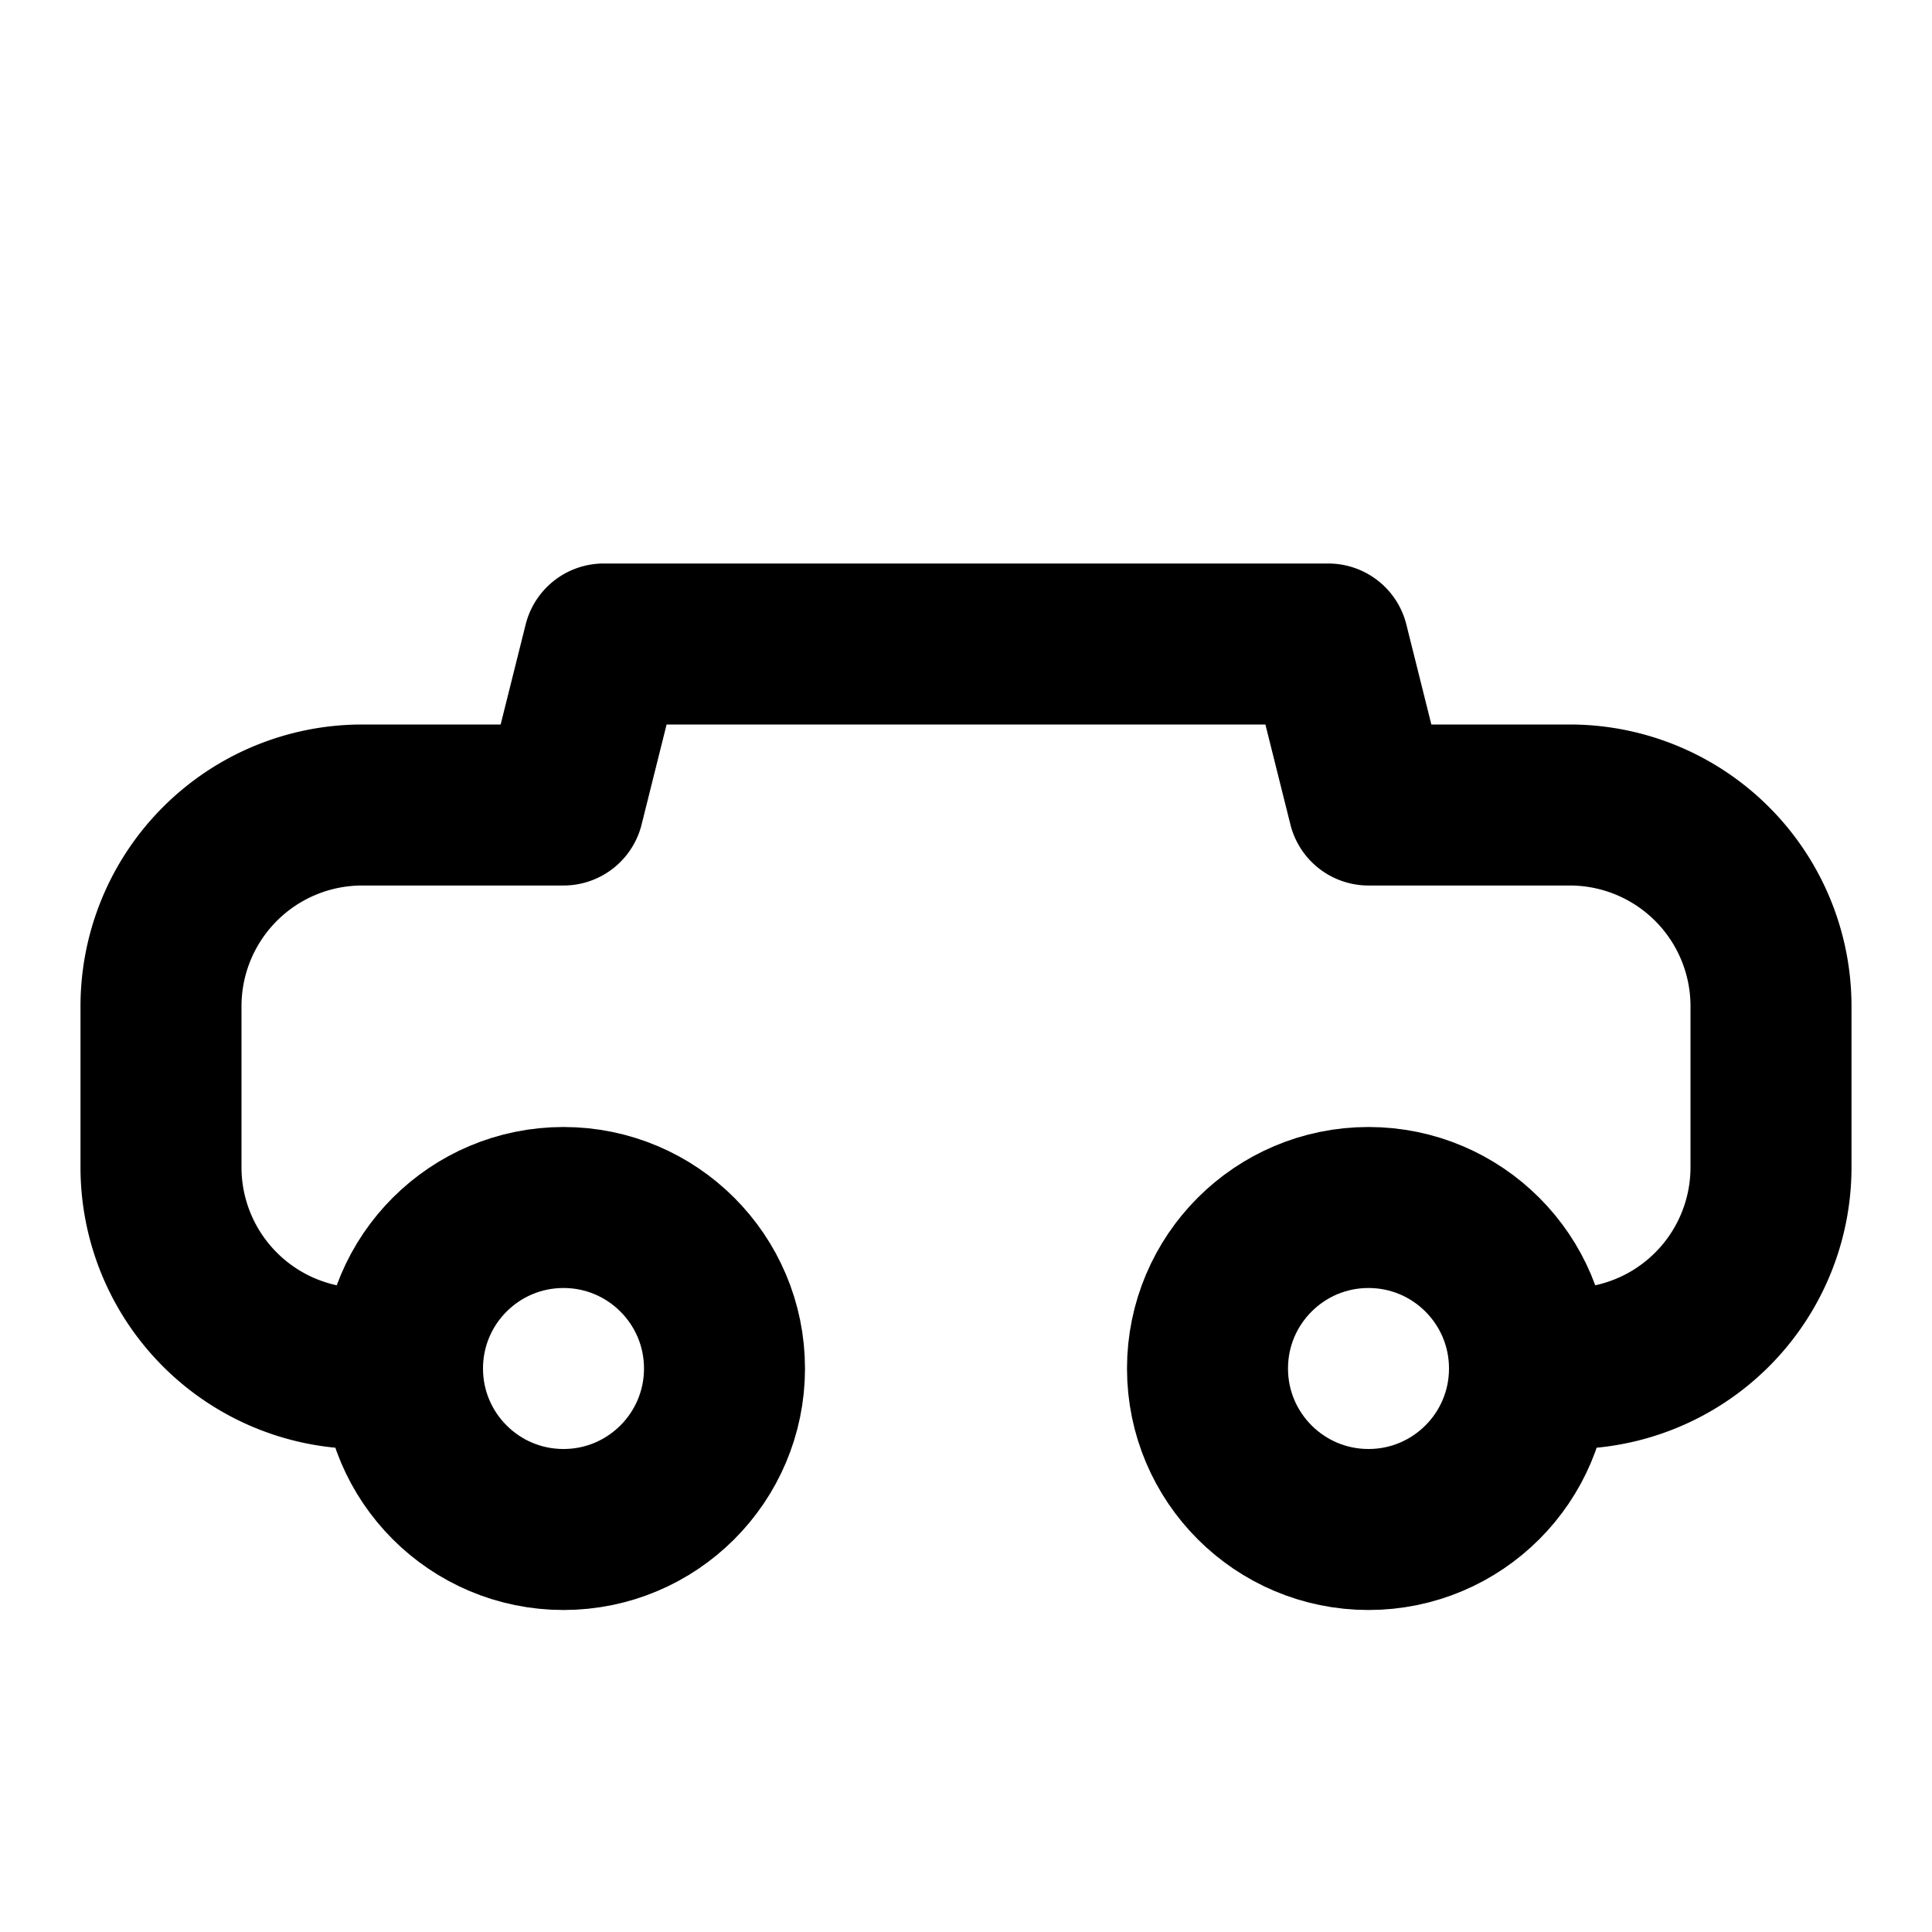 <svg xmlns="http://www.w3.org/2000/svg" width="24" height="24" viewBox="0 0 24 24" fill="none" stroke="currentColor" stroke-width="2" stroke-linecap="round" stroke-linejoin="round">
  <path d="M5 17h-.5A2.5 2.5 0 0 1 2 14.5v-2A2.5 2.5 0 0 1 4.5 10H7l.5-2h9l.5 2h2.5A2.5 2.5 0 0 1 22 12.5v2a2.5 2.5 0 0 1-2.5 2.5H19"/>
  <circle cx="7" cy="17" r="2"/>
  <circle cx="17" cy="17" r="2"/>
</svg>